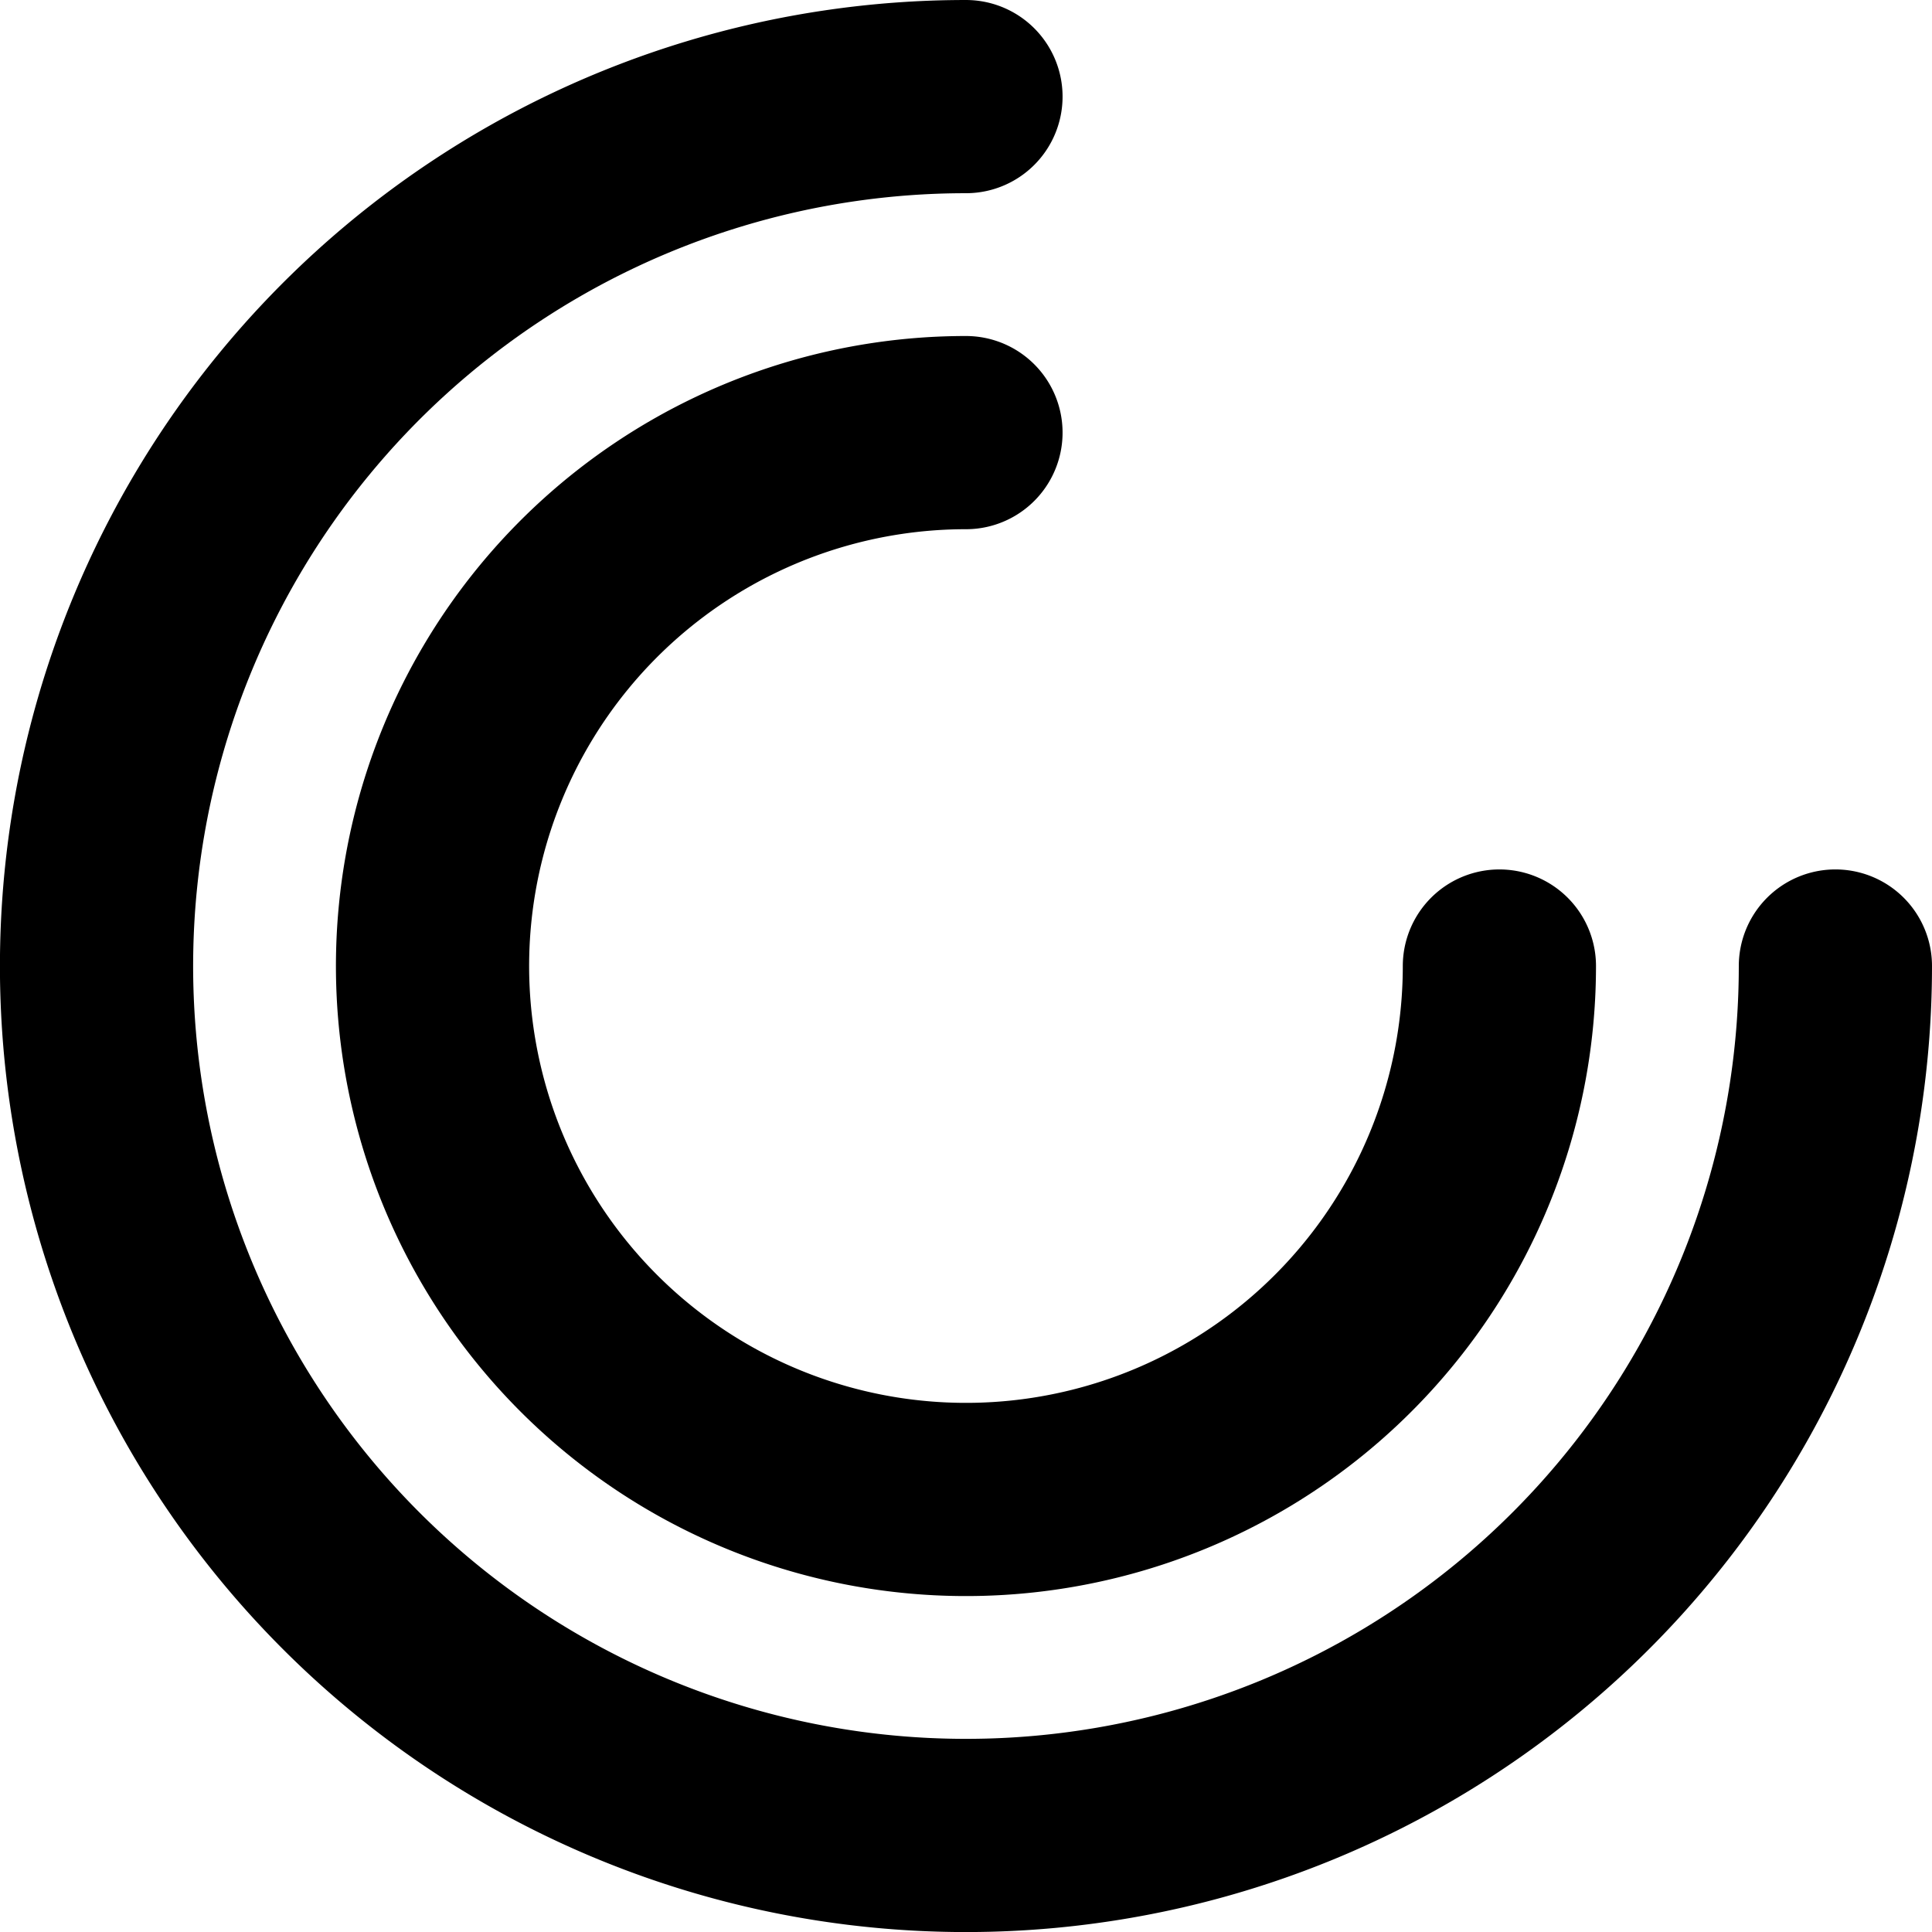 <svg xmlns="http://www.w3.org/2000/svg" viewBox="0 0 304.271 304.271"><g fill="none" stroke="#000" stroke-width="30.427" stroke-linecap="round" stroke-linejoin="round"><path d="M236.14 152.141a84.01 84.01 0 0 1-51.861 77.616 84.01 84.01 0 0 1-91.554-18.212 84.01 84.01 0 0 1-18.21-91.553 84.01 84.01 0 0 1 77.615-51.86" paint-order="markers fill stroke"/><path d="M289.057 152.14a136.927 136.927 0 0 1-84.527 126.504 136.927 136.927 0 0 1-149.221-29.682A136.927 136.927 0 0 1 25.627 99.741 136.927 136.927 0 0 1 152.13 15.214" paint-order="markers fill stroke"/></g></svg>
